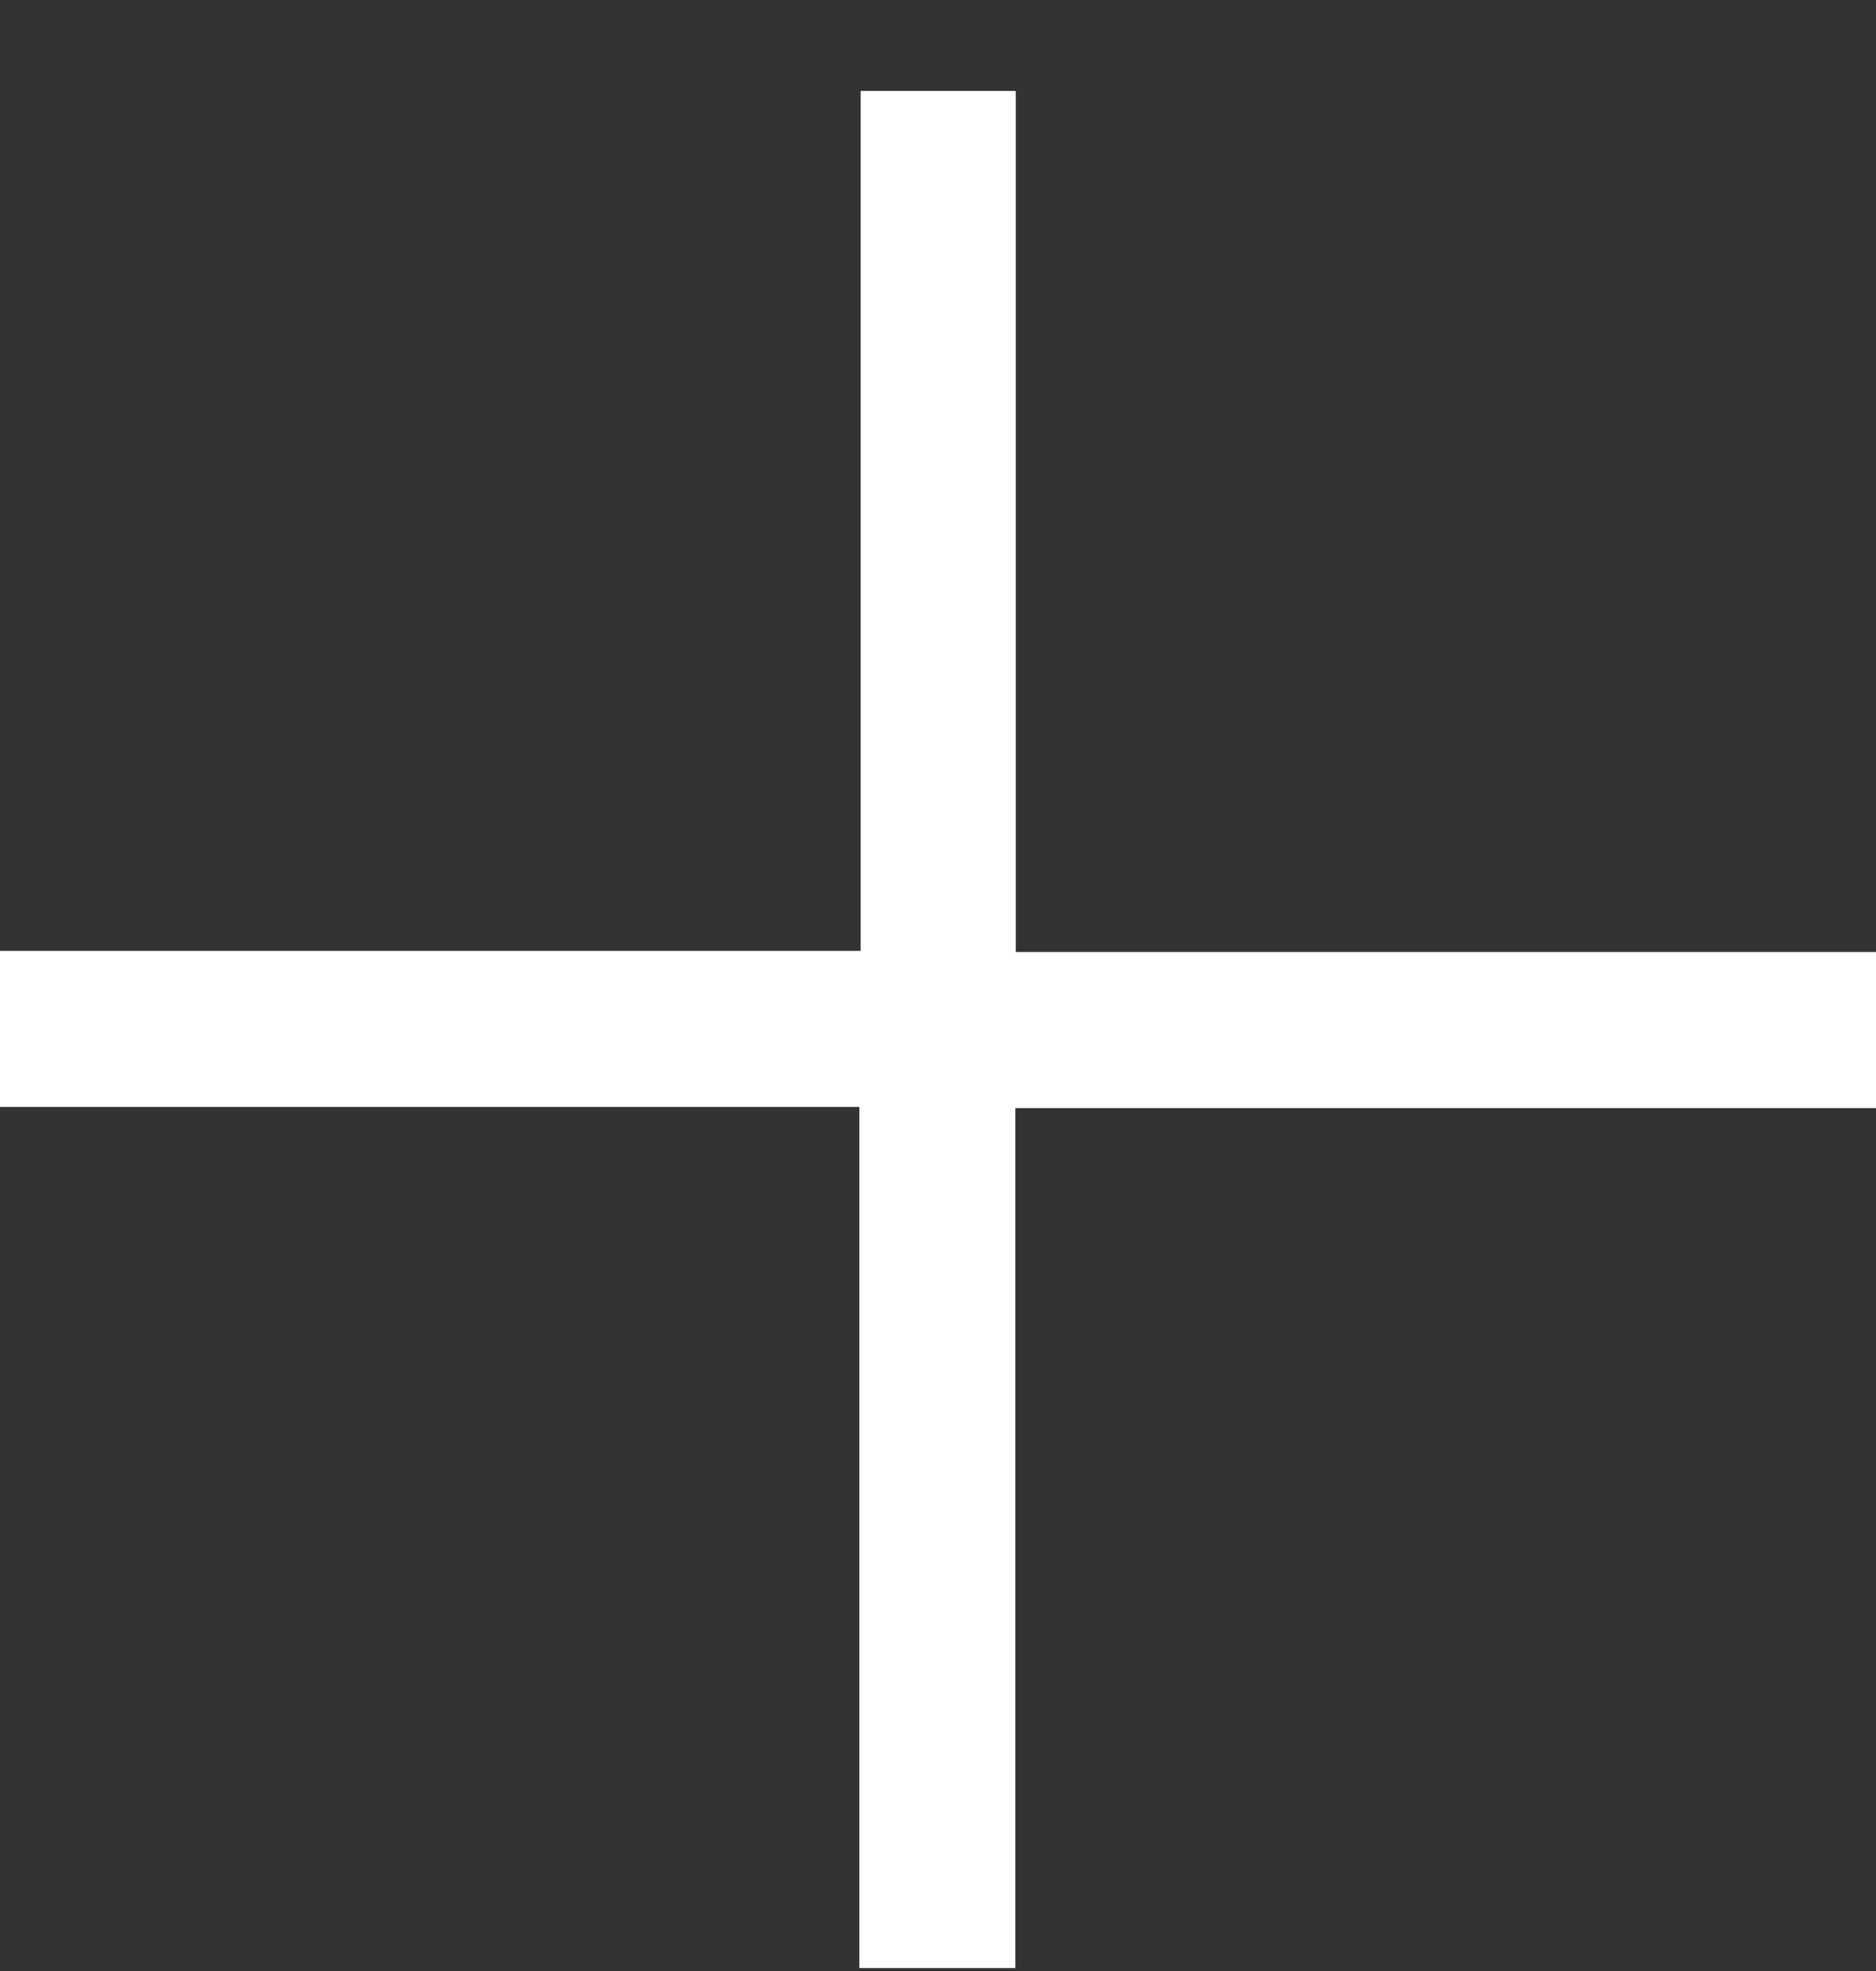 <svg width="20" height="21" viewBox="0 0 20 21" fill="none" xmlns="http://www.w3.org/2000/svg">
<rect x="0" y="0" width="20" height="21" fill="#333333" stroke="none"/>
<path d="M10.829 10.143V0.969H9.175V10.131H0V11.794H9.162V20.969H10.825V11.806H20V10.143H10.829Z" fill="white"/>
</svg>
